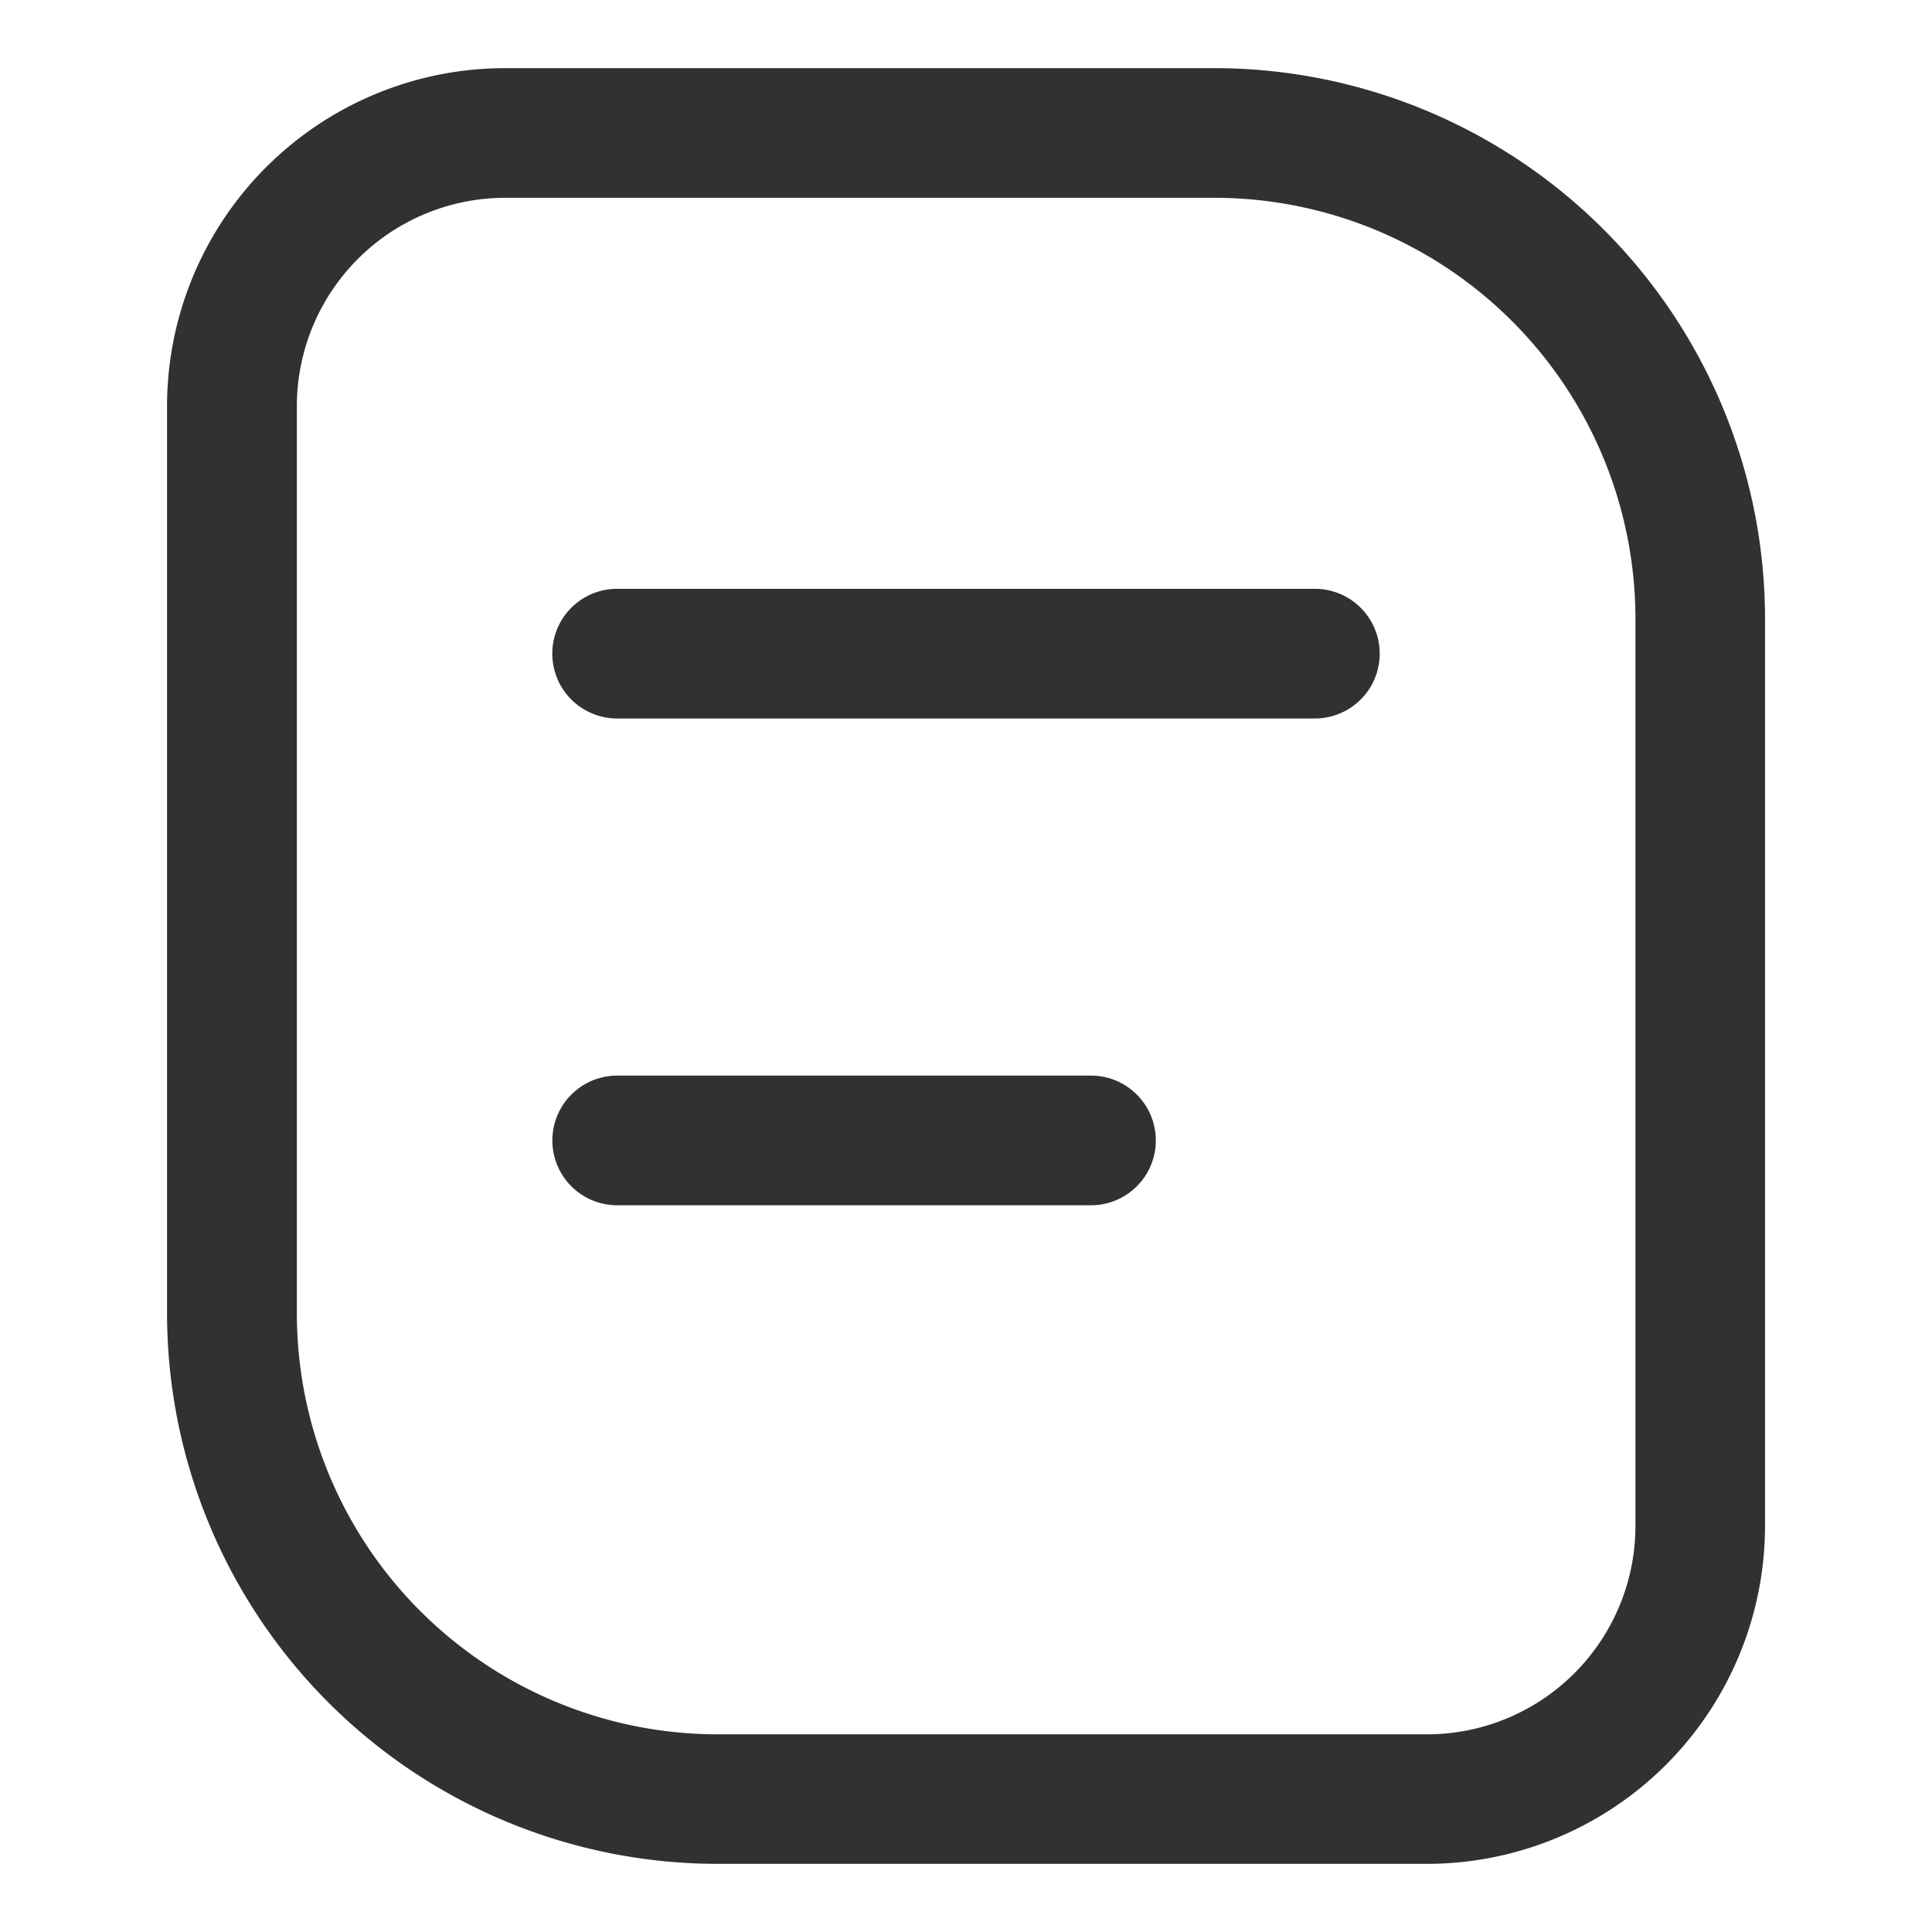 <svg xmlns="http://www.w3.org/2000/svg" xmlns:xlink="http://www.w3.org/1999/xlink" width="26" height="26" viewBox="0 0 26 26"><defs><style>.a{fill:#fff;}.b{clip-path:url(#a);}.c{fill:#303133;}</style><clipPath id="a"><rect class="a" width="26" height="26" transform="translate(466 91)"/></clipPath></defs><g class="b" transform="translate(-466 -91)"><g transform="translate(462.997 88.415)"><path class="c" d="M21.392,26.751H11.84a7.414,7.414,0,0,1-7.405-7.405V7.133A4.552,4.552,0,0,1,8.982,2.585h9.553A7.414,7.414,0,0,1,25.94,9.991V22.205A4.552,4.552,0,0,1,21.392,26.751ZM8.982,4.33a2.806,2.806,0,0,0-2.8,2.8V19.347a5.668,5.668,0,0,0,5.661,5.661h9.553a2.806,2.806,0,0,0,2.8-2.8V9.991A5.668,5.668,0,0,0,18.534,4.33H8.982Z" transform="translate(0.816 0.917)"/><path class="c" d="M20.275,11.869h-9.39a.872.872,0,1,1,0-1.745h9.39a.872.872,0,0,1,0,1.745ZM17.263,18.42H10.886a.872.872,0,1,1,0-1.745h6.376a.872.872,0,0,1,0,1.745Z" transform="translate(0.423 0.385)"/></g></g></svg>